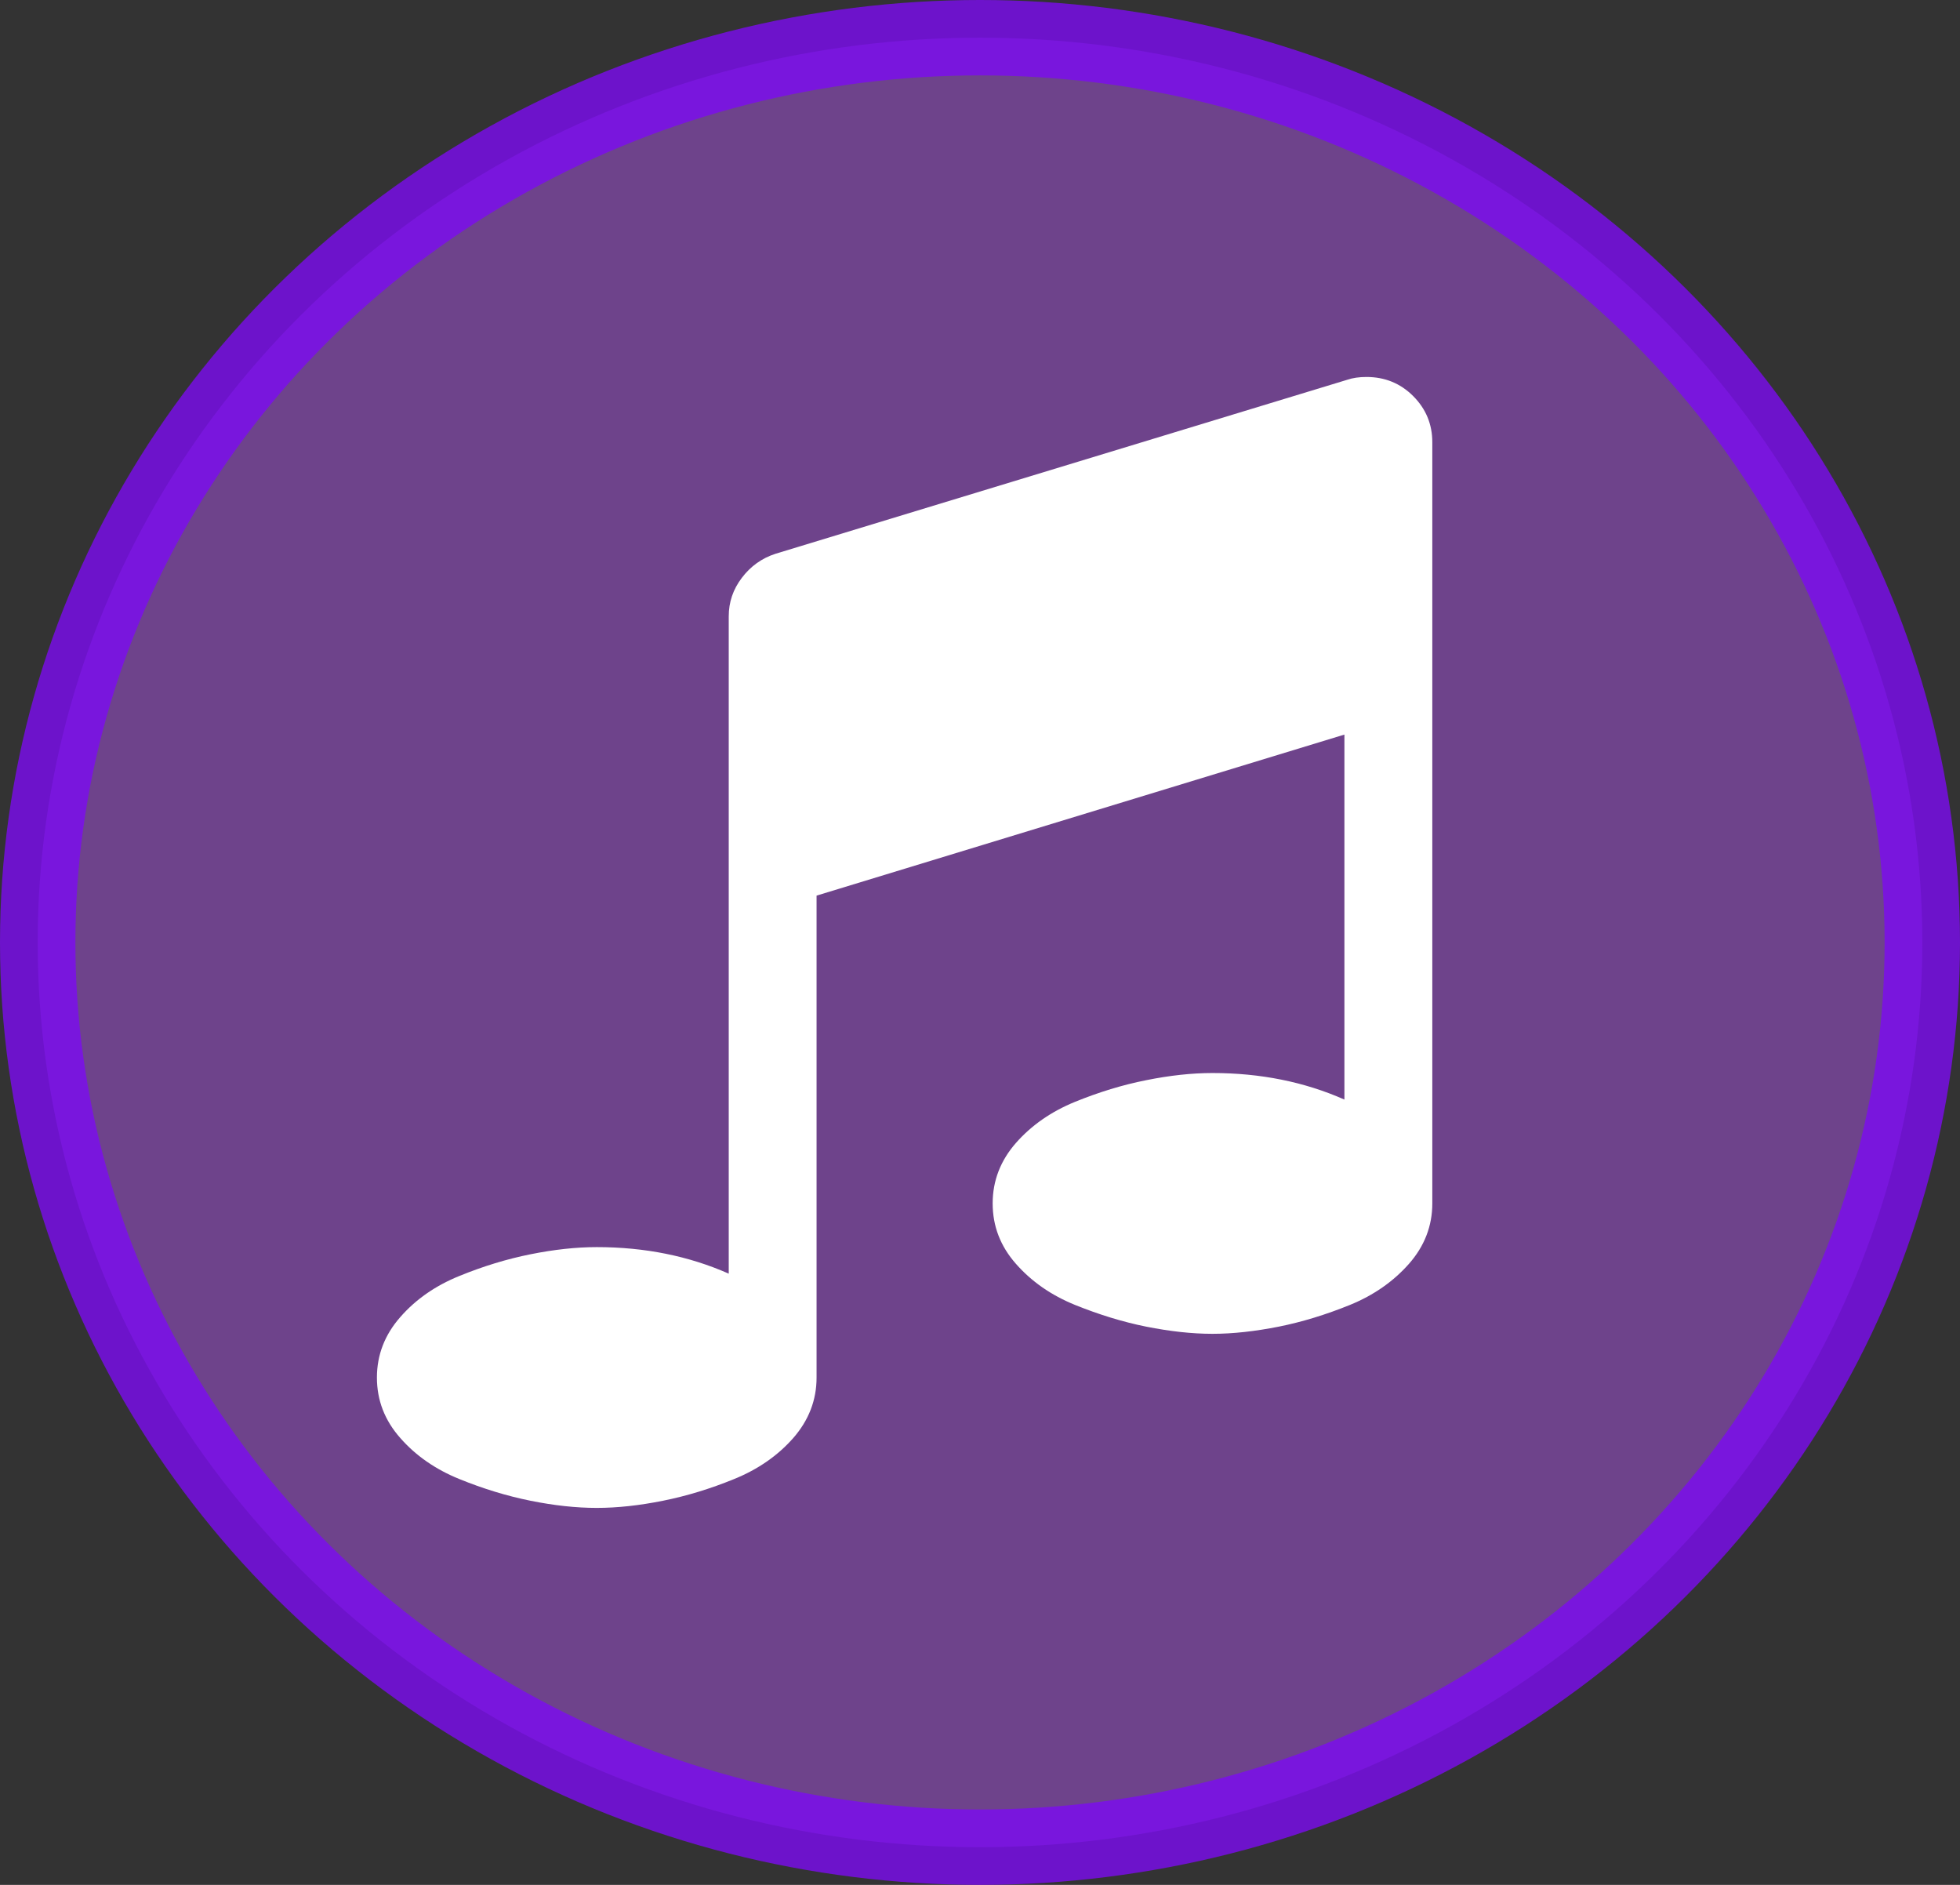 <?xml version="1.0" encoding="UTF-8"?>
<svg width="26px" height="25px" viewBox="0 0 26 25" version="1.1" xmlns="http://www.w3.org/2000/svg">
    <rect x="0" y="0" width="26" height="25" fill="#333333" stroke="none"/>
    <title>purpleIconSpot</title>
    <g id="Page-1" stroke="none" stroke-width="1" fill="none" fill-rule="evenodd">
        <g id="Artboard" transform="translate(-936, -581)">
            <g id="Group-7" transform="translate(604, 175)">
                <g id="Group" transform="translate(325, 363)">
                    <g id="purpleIconSpot" transform="translate(7, 43)">
                        <ellipse id="Purple-Spot" stroke-opacity="0.8" stroke="#7C0CF1" fill-opacity="0.6"
                                 fill="#974FC7" cx="13" cy="12.5" rx="12.5" ry="12"></ellipse>
                        <g id="Icon-Concert" transform="translate(5, 5)" fill="#FFFFFF"
                           fill-rule="nonzero">
                            <path d="M14,0.866 L14,10.961 C14,11.261 13.896,11.529 13.69,11.763 C13.483,11.997 13.223,12.179 12.907,12.308 C12.591,12.436 12.277,12.533 11.963,12.596 C11.649,12.658 11.356,12.691 11.084,12.691 C10.81,12.691 10.517,12.658 10.205,12.596 C9.892,12.533 9.578,12.436 9.261,12.308 C8.943,12.179 8.683,11.997 8.477,11.763 C8.27,11.529 8.168,11.261 8.168,10.961 C8.168,10.661 8.272,10.393 8.477,10.159 C8.683,9.925 8.945,9.743 9.261,9.614 C9.576,9.486 9.891,9.389 10.205,9.327 C10.517,9.264 10.811,9.232 11.084,9.232 C11.722,9.232 12.305,9.35 12.834,9.584 L12.834,4.743 L5.832,6.879 L5.832,13.271 C5.832,13.571 5.728,13.838 5.523,14.073 C5.317,14.307 5.055,14.489 4.739,14.617 C4.424,14.746 4.109,14.842 3.795,14.905 C3.481,14.968 3.189,15 2.916,15 C2.642,15 2.35,14.968 2.037,14.905 C1.724,14.842 1.41,14.746 1.093,14.617 C0.777,14.489 0.515,14.307 0.31,14.073 C0.102,13.838 0,13.571 0,13.271 C0,12.971 0.104,12.703 0.31,12.469 C0.515,12.234 0.777,12.052 1.093,11.924 C1.409,11.795 1.723,11.699 2.037,11.636 C2.35,11.573 2.644,11.541 2.916,11.541 C3.554,11.541 4.137,11.659 4.667,11.893 L4.667,3.174 C4.667,2.987 4.724,2.818 4.84,2.665 C4.956,2.511 5.105,2.404 5.287,2.345 L12.872,0.037 C12.944,0.012 13.03,0 13.127,0 C13.37,0 13.577,0.084 13.746,0.253 C13.915,0.422 14,0.626 14,0.866 L14,0.866 Z"
                                  id="Path"></path>
                        </g>
                    </g>
                </g>
            </g>
        </g>
    </g>
</svg>